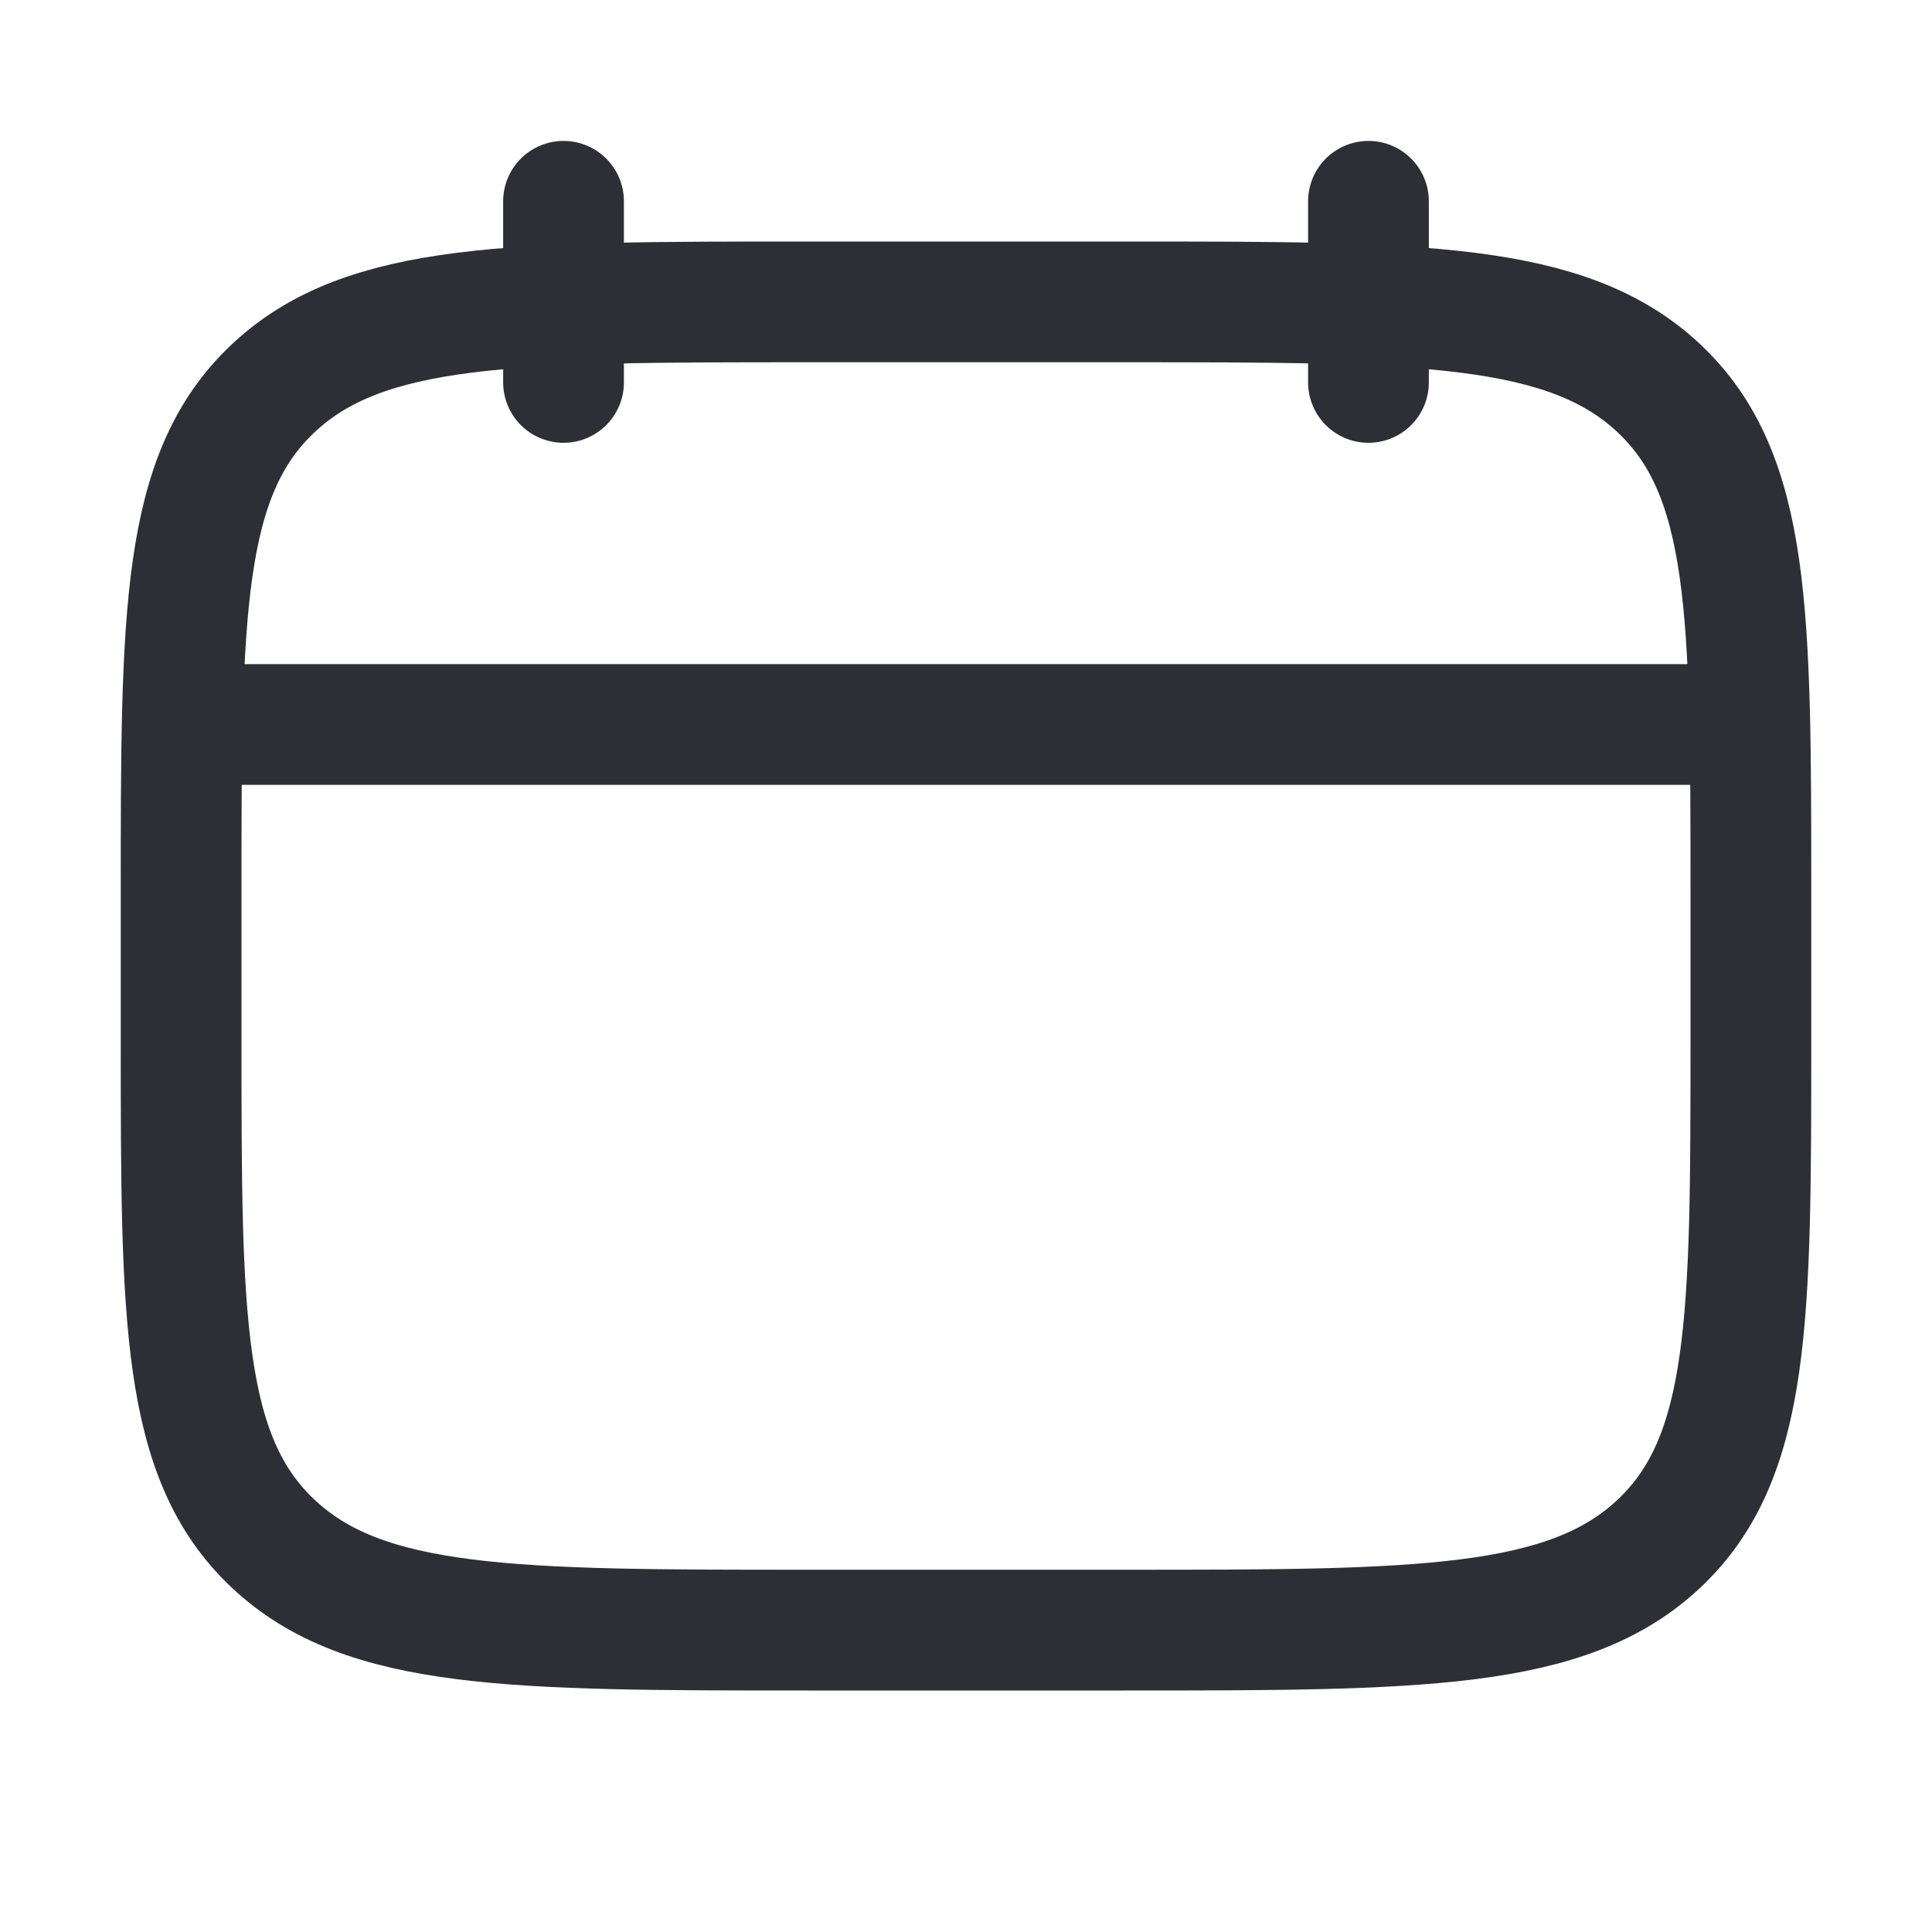 <svg width="16" height="16" viewBox="0 0 16 16" fill="none" xmlns="http://www.w3.org/2000/svg">
<path d="M1.5 7.389C1.5 5.084 1.5 3.932 2.262 3.216C3.023 2.5 4.249 2.5 6.7 2.5H9.3C11.751 2.5 12.977 2.5 13.739 3.216C14.5 3.932 14.5 5.084 14.5 7.389V8.611C14.5 10.916 14.5 12.068 13.739 12.784C12.977 13.5 11.751 13.5 9.3 13.5H6.7C4.249 13.5 3.023 13.5 2.262 12.784C1.5 12.068 1.5 10.916 1.5 8.611V7.389Z" stroke="#2C3036"/>
<path d="M4.667 3.167V1.667" stroke="#2C3036" stroke-linecap="round"/>
<path d="M11.333 3.167V1.667" stroke="#2C3036" stroke-linecap="round"/>
<path d="M1.667 6H14.333" stroke="#2C3036" stroke-linecap="round"/>
</svg>
